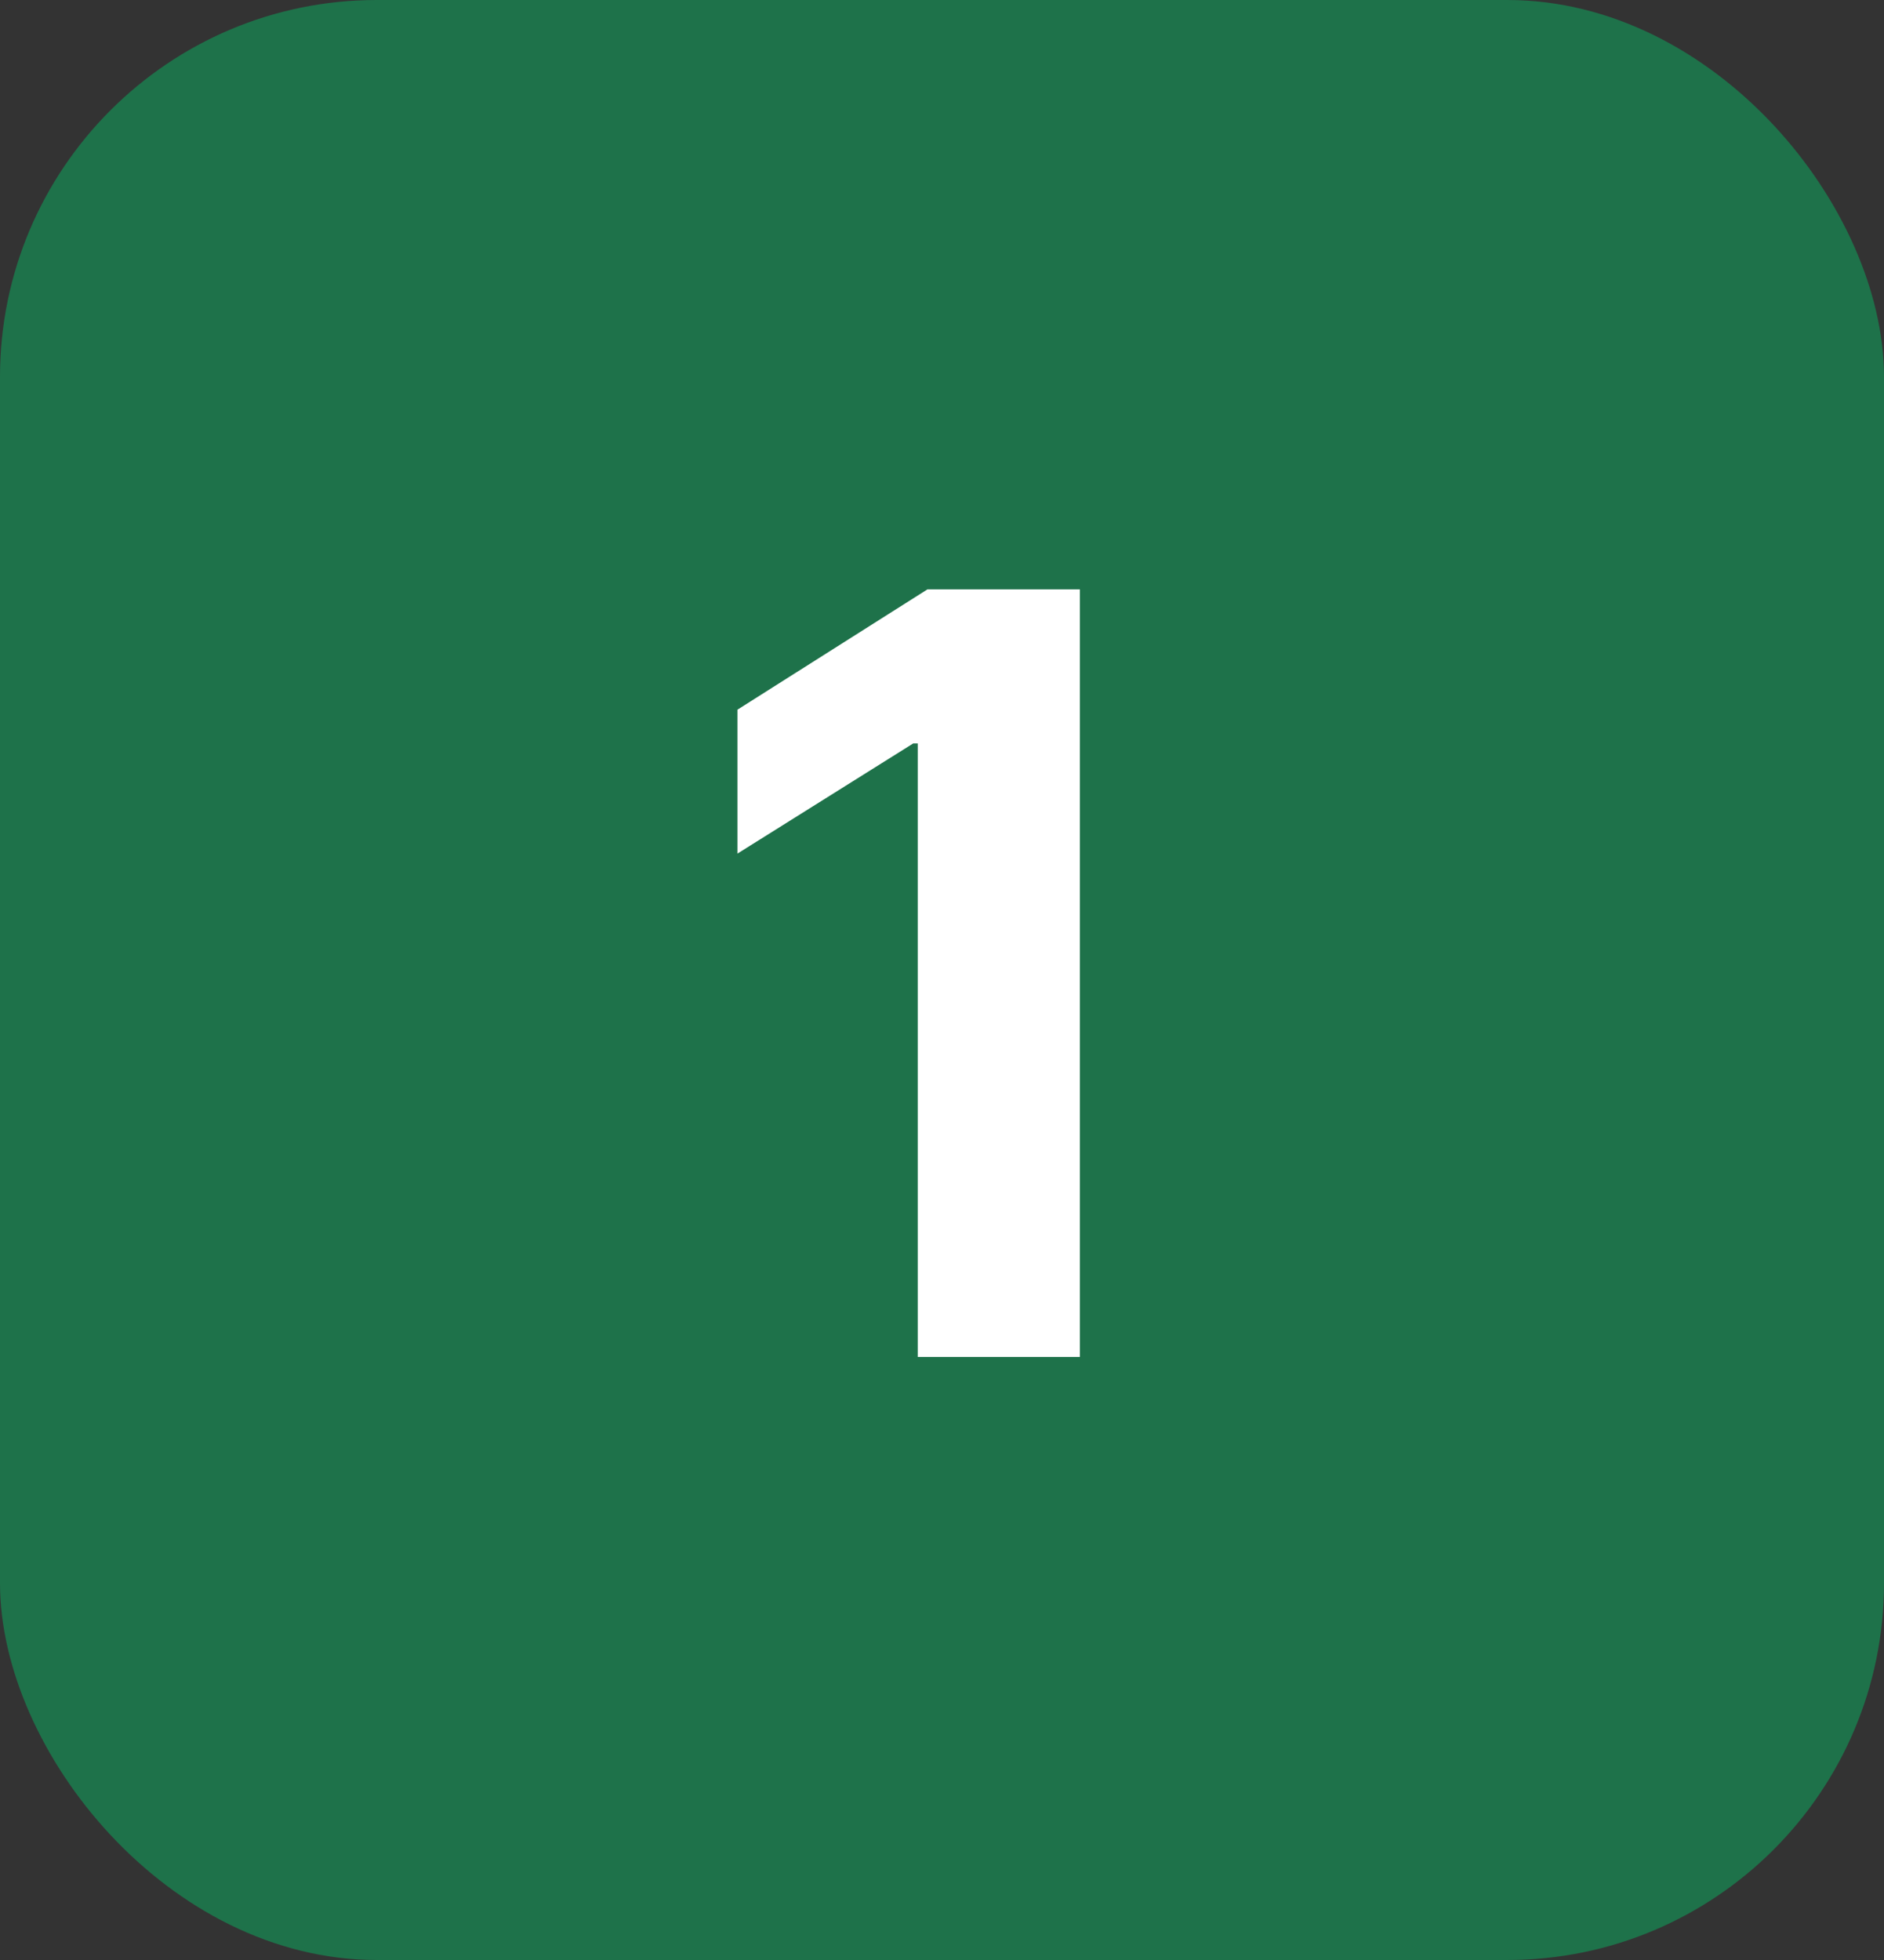 <svg width="25" height="26" viewBox="0 0 25 26" fill="none" xmlns="http://www.w3.org/2000/svg">
<rect x="0" y="0" width="25" height="26" fill="#333333" stroke="none"/>
<rect width="25" height="26" rx="5" fill="#1E724A"/>
<path d="M14.33 7.818V18H12.178V9.862H12.118L9.786 11.323V9.414L12.307 7.818H14.33Z" fill="white"/>
</svg>
